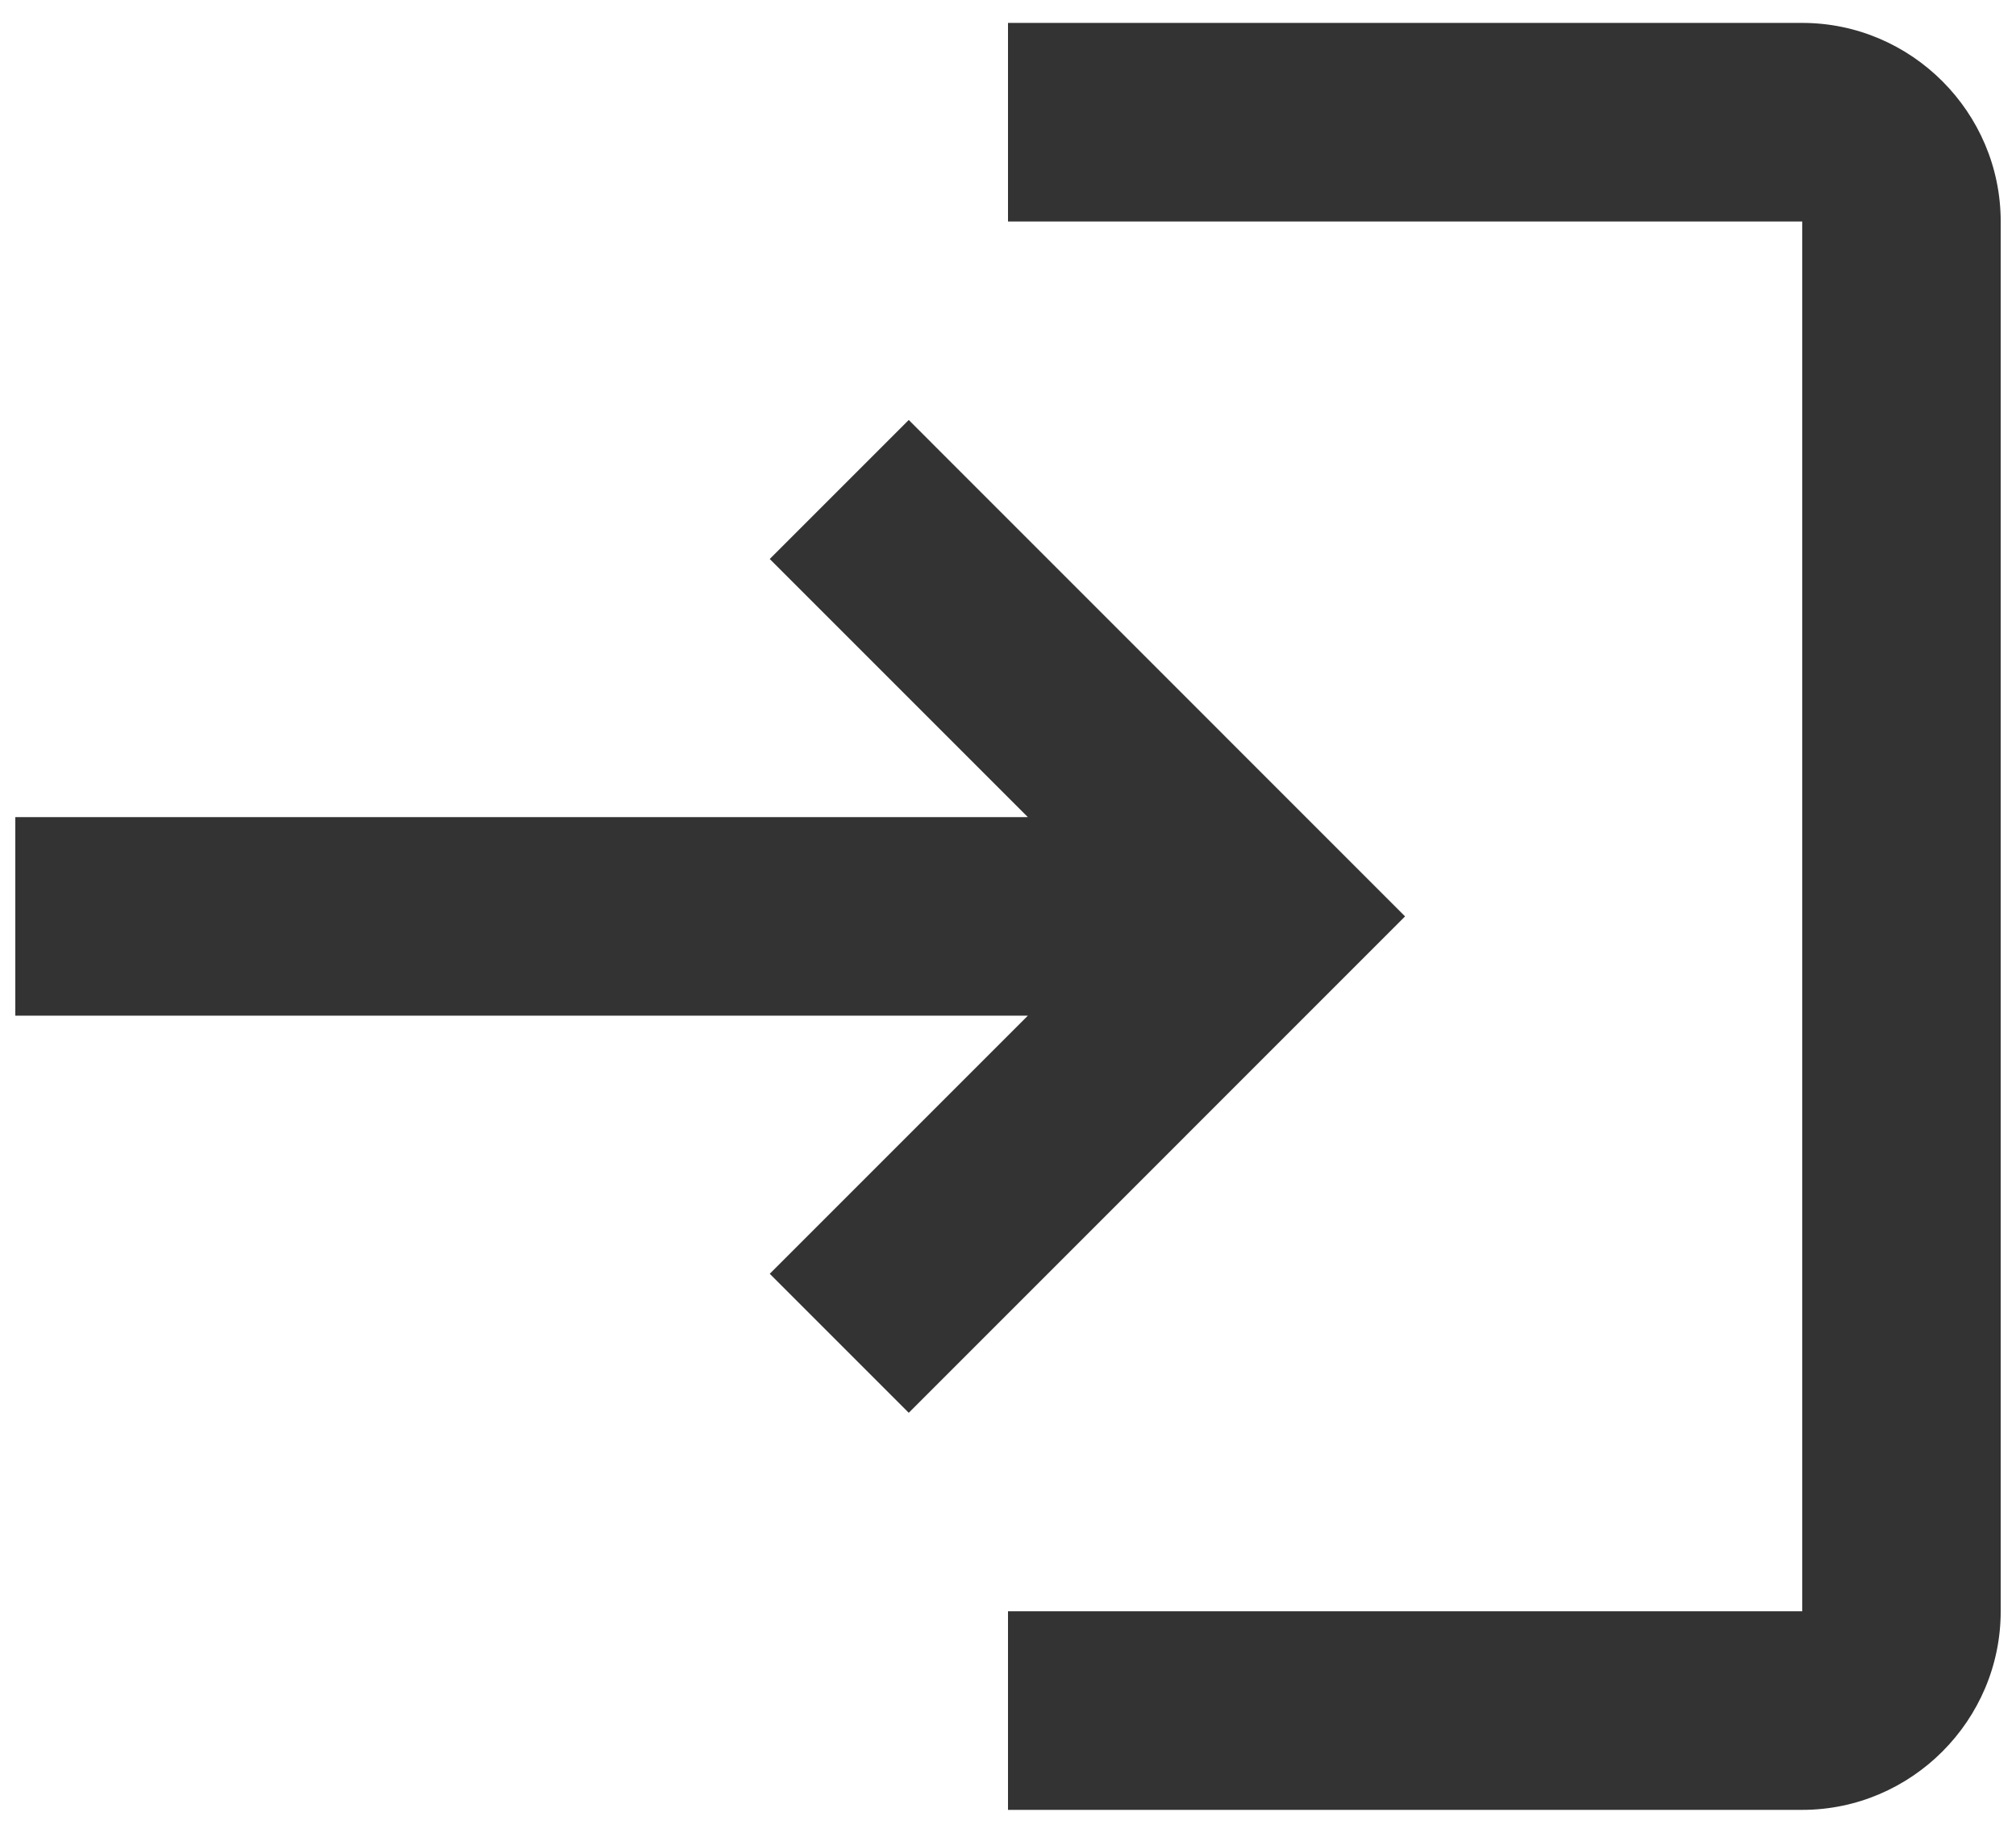 <svg width="22" height="20" viewBox="0 0 22 20" fill="none" xmlns="http://www.w3.org/2000/svg">
<path d="M9.917 4.583L8.4 6.1L11.217 8.917H0.167V11.083H11.217L8.4 13.9L9.917 15.417L15.333 10L9.917 4.583ZM19.667 17.583H11V19.75H19.667C20.858 19.75 21.833 18.775 21.833 17.583V2.417C21.833 1.225 20.858 0.25 19.667 0.25H11V2.417H19.667V17.583Z" fill="#333333"/>
</svg>

